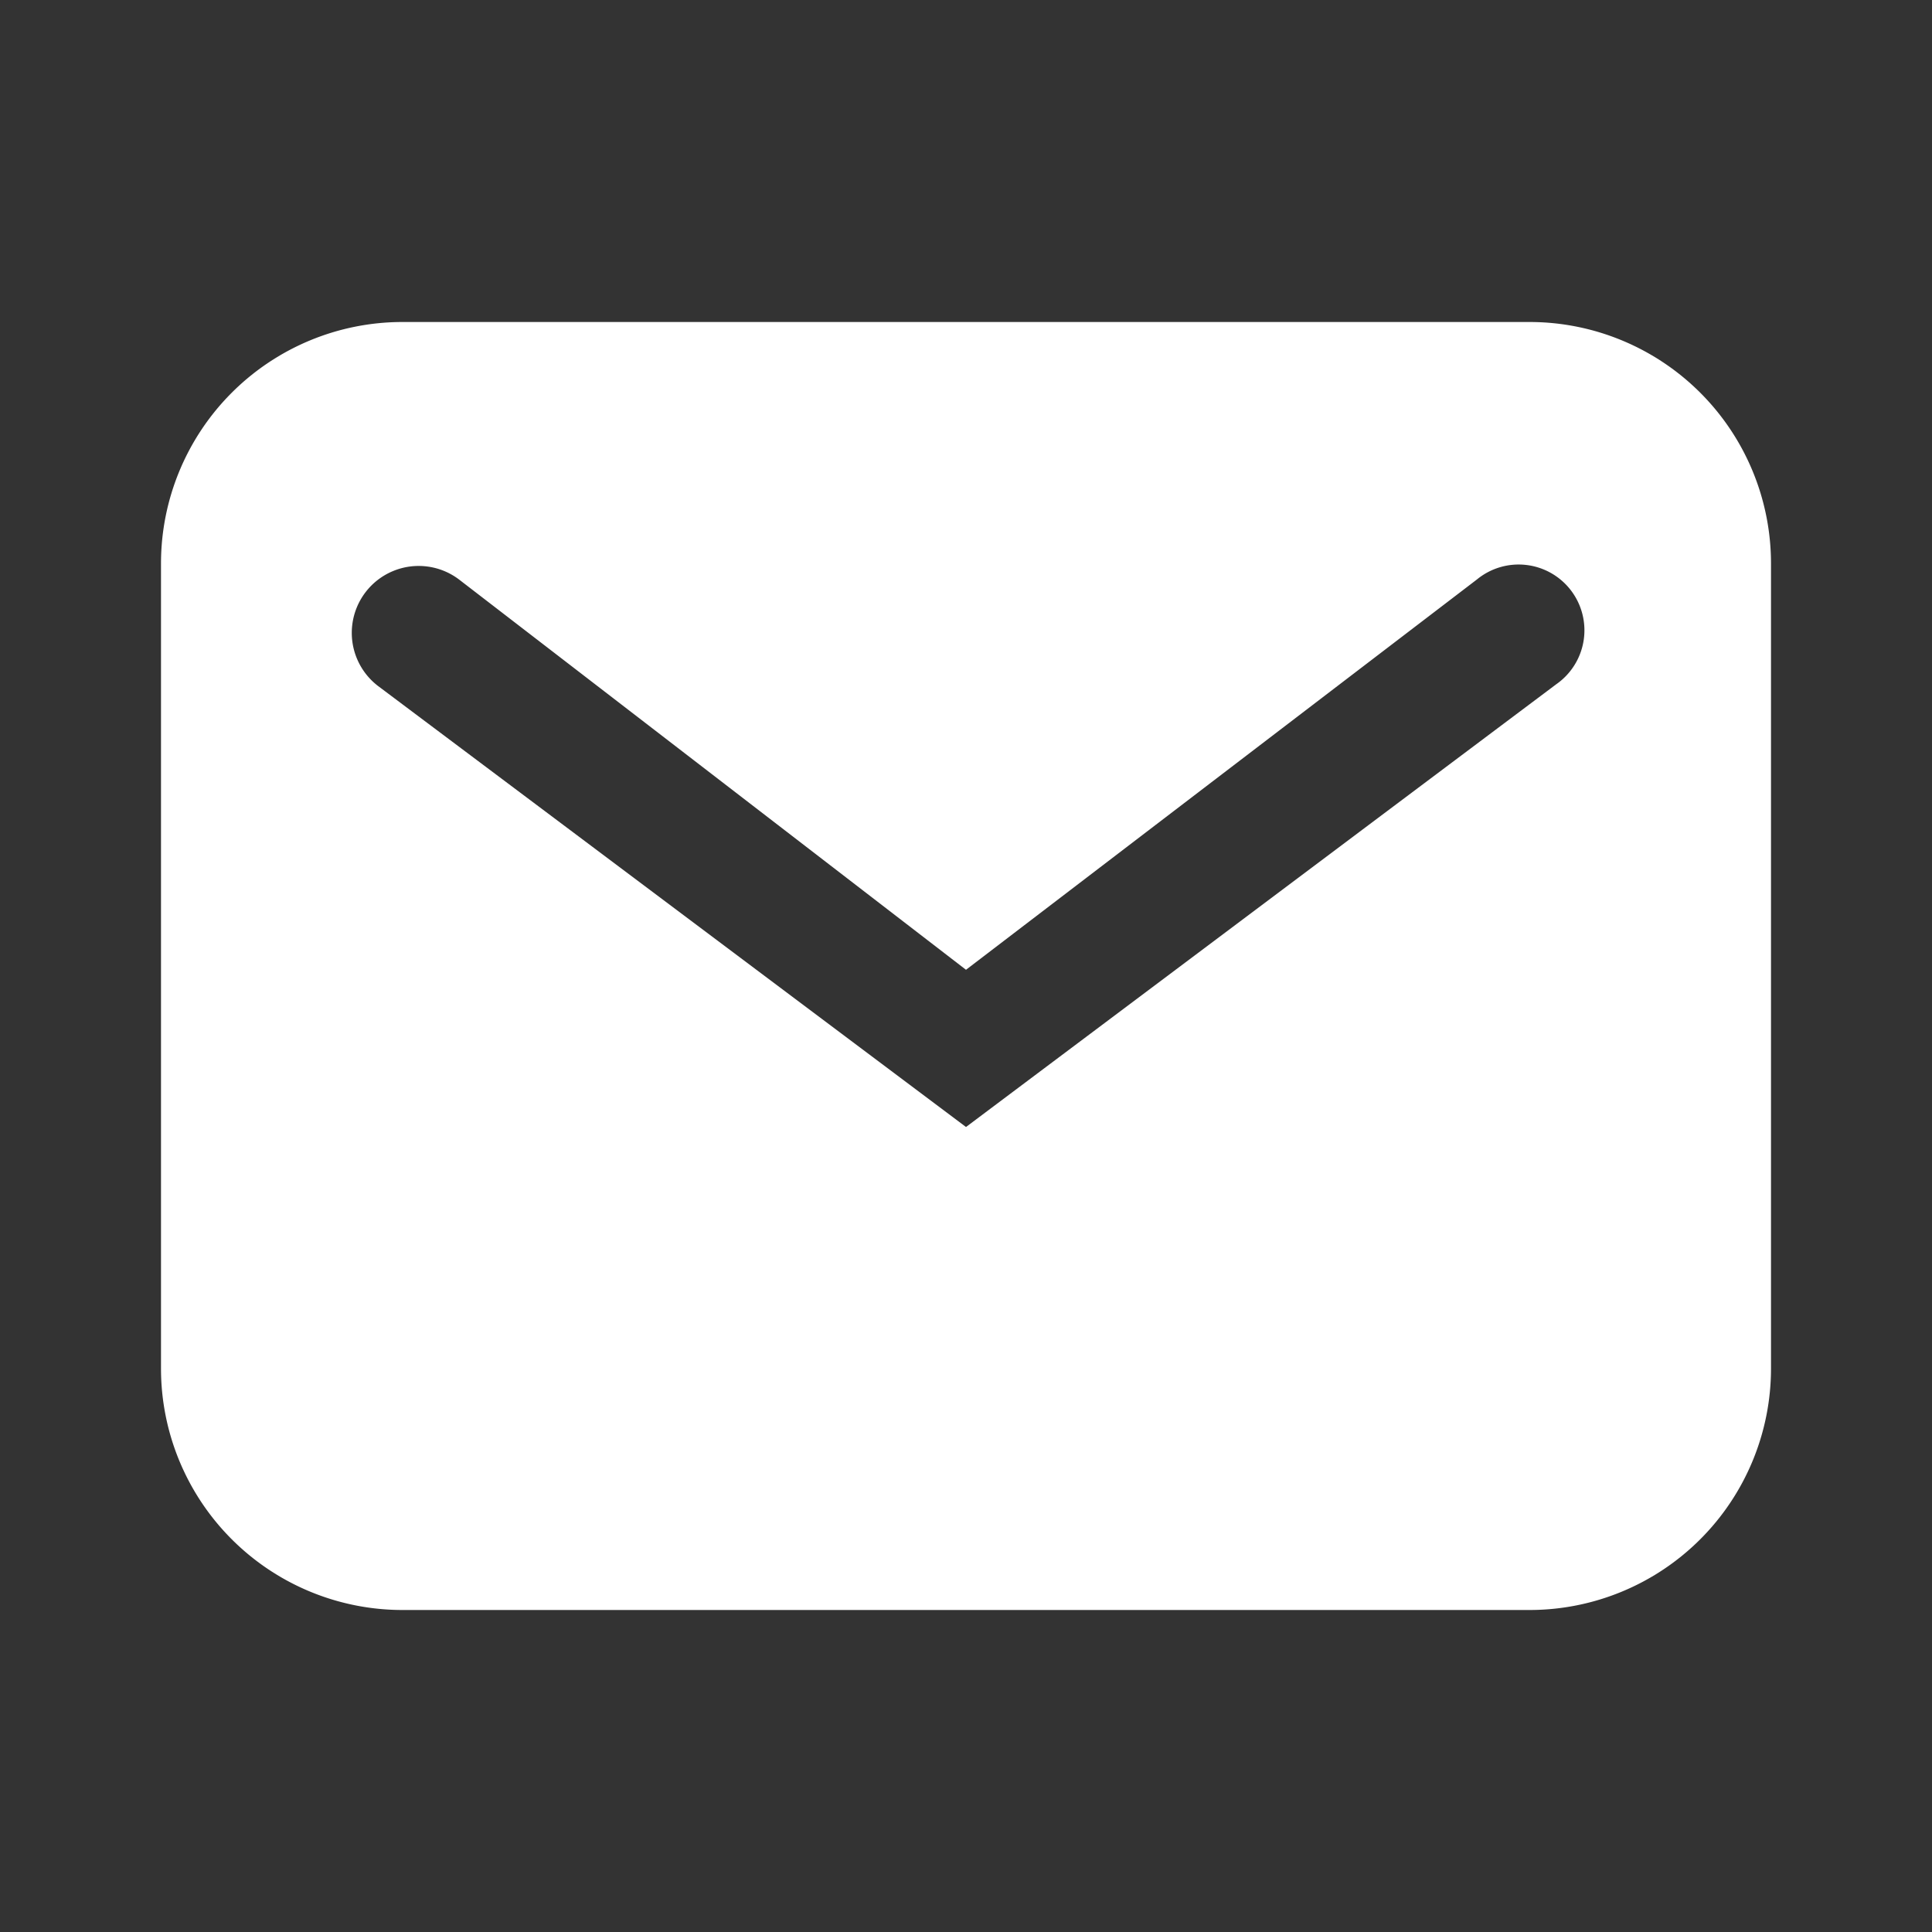 <svg aria-hidden="true" role="presentation" viewBox="0 0 24 24" fill="none" xmlns="http://www.w3.org/2000/svg"
     class="css-rjl6tn">
    <rect x="0" y="0" width="24" height="24" fill="#333333" stroke="none"/>
    <path d="M2 7a3 3 0 013-3h14a3 3 0 013 3v10a3 3 0 01-3 3H5a3 3 0 01-3-3V7zm10 7l7.331-5.499a.817.817 0 10-.985-1.302L12 12.047 5.704 7.2a.831.831 0 10-1.006 1.323L12 14z"
          fill="#FFF"></path>
</svg>